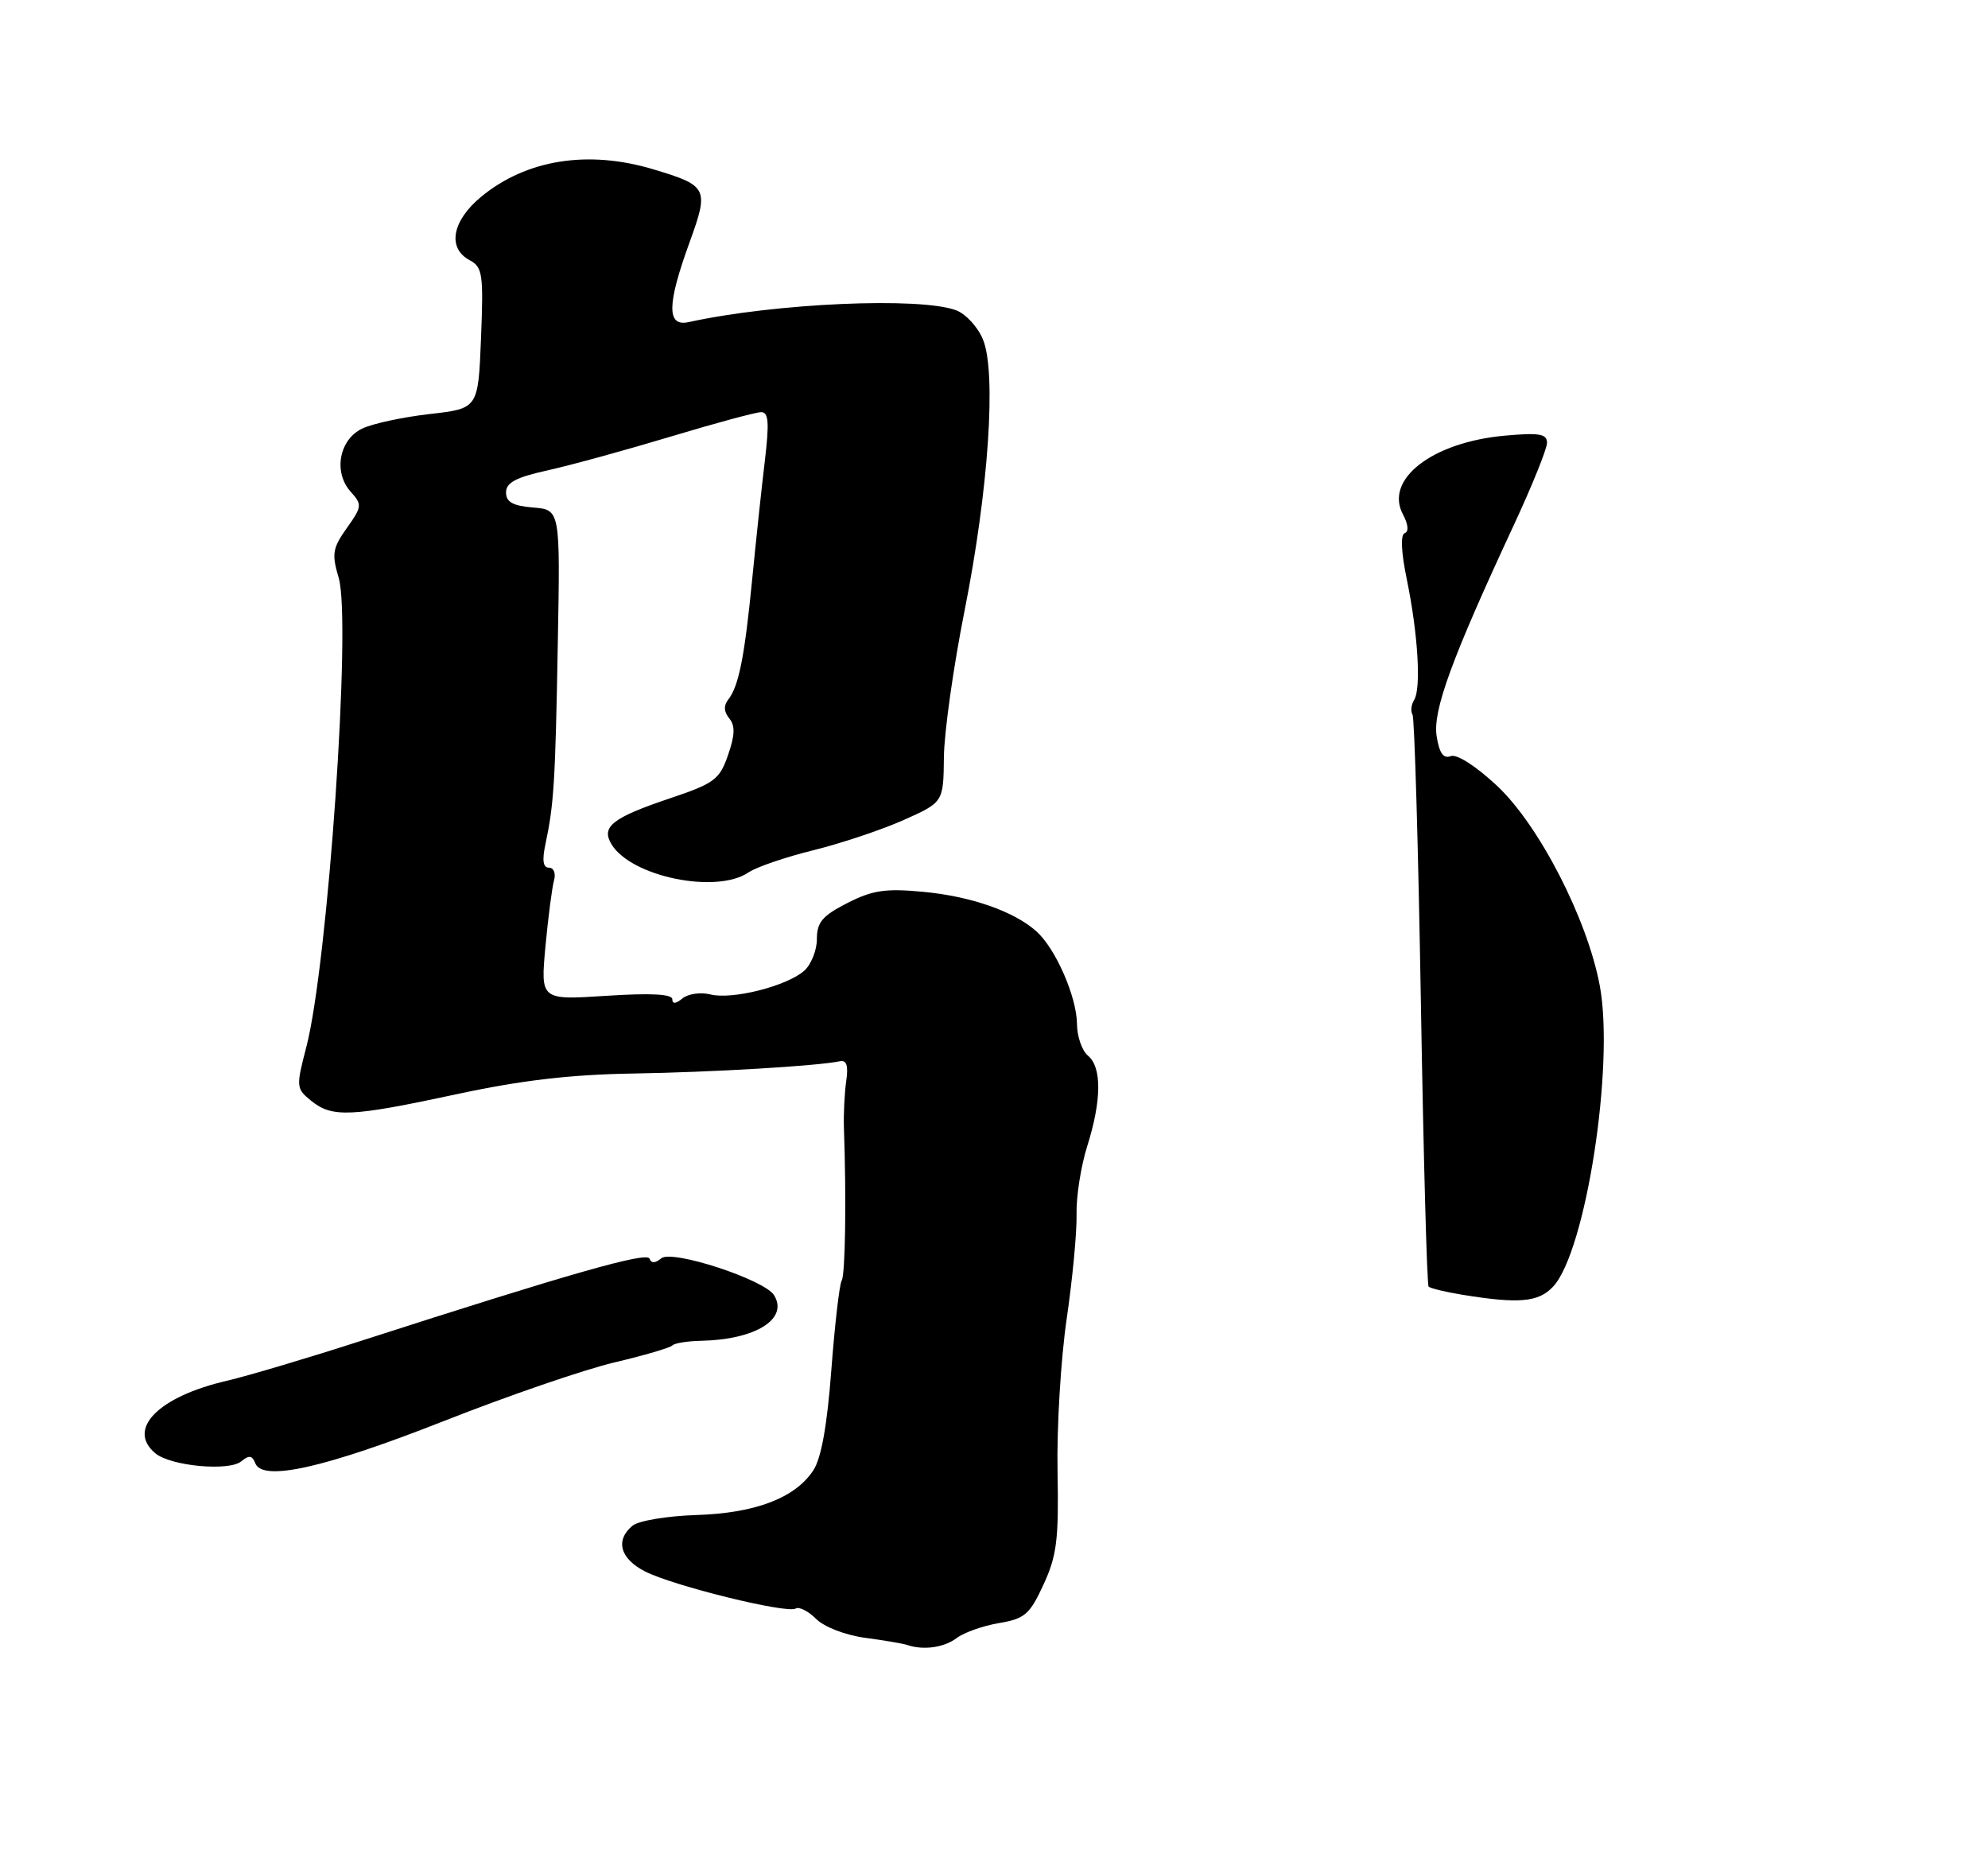 <?xml version="1.0" encoding="UTF-8" standalone="no"?>
<!DOCTYPE svg PUBLIC "-//W3C//DTD SVG 1.1//EN" "http://www.w3.org/Graphics/SVG/1.1/DTD/svg11.dtd" >
<svg xmlns="http://www.w3.org/2000/svg" xmlns:xlink="http://www.w3.org/1999/xlink" version="1.1" viewBox="0 0 275 257">
 <g >
 <path fill="currentColor"
d=" M 132.34 226.54 C 133.36 225.77 135.99 224.84 138.20 224.47 C 141.76 223.87 142.45 223.27 144.35 219.14 C 146.19 215.16 146.47 212.93 146.29 203.50 C 146.17 197.45 146.74 187.97 147.55 182.43 C 148.36 176.89 148.98 170.36 148.92 167.93 C 148.86 165.49 149.53 161.25 150.40 158.50 C 152.39 152.19 152.43 147.60 150.50 146.00 C 149.68 145.32 148.99 143.35 148.98 141.63 C 148.95 137.86 146.01 131.15 143.35 128.79 C 140.23 126.02 134.29 123.95 127.63 123.33 C 122.49 122.85 120.68 123.12 117.21 124.89 C 113.76 126.65 113.00 127.55 113.00 129.87 C 113.00 131.42 112.21 133.39 111.25 134.25 C 108.87 136.37 101.29 138.29 98.27 137.53 C 96.92 137.19 95.18 137.44 94.40 138.08 C 93.49 138.84 93.00 138.88 93.00 138.19 C 93.00 137.48 90.00 137.32 83.88 137.72 C 74.77 138.31 74.77 138.31 75.45 130.91 C 75.83 126.83 76.37 122.71 76.64 121.75 C 76.91 120.78 76.60 120.00 75.94 120.00 C 75.12 120.00 74.97 118.99 75.45 116.75 C 76.62 111.27 76.82 108.15 77.16 89.00 C 77.50 70.50 77.50 70.50 73.75 70.19 C 70.94 69.96 70.00 69.43 70.00 68.10 C 70.00 66.75 71.38 66.01 75.75 65.05 C 78.91 64.35 86.56 62.25 92.74 60.39 C 98.92 58.53 104.57 57.00 105.29 57.00 C 106.32 57.00 106.43 58.43 105.80 63.75 C 105.35 67.46 104.57 74.82 104.05 80.11 C 103.00 90.85 102.19 94.91 100.74 96.75 C 100.08 97.58 100.13 98.45 100.88 99.35 C 101.71 100.36 101.67 101.66 100.71 104.42 C 99.54 107.81 98.83 108.34 92.67 110.41 C 84.68 113.10 83.11 114.34 84.60 116.78 C 87.34 121.26 99.10 123.67 103.53 120.66 C 104.61 119.92 108.65 118.54 112.50 117.59 C 116.35 116.64 121.97 114.76 125.00 113.41 C 130.50 110.95 130.50 110.95 130.57 104.73 C 130.60 101.30 131.89 92.20 133.42 84.50 C 136.75 67.79 137.86 51.49 135.97 46.94 C 135.27 45.23 133.60 43.42 132.28 42.92 C 127.34 41.04 107.22 41.92 95.25 44.55 C 92.22 45.21 92.25 42.15 95.37 33.56 C 98.10 26.05 97.92 25.68 90.39 23.42 C 81.35 20.70 72.81 22.06 66.56 27.21 C 62.53 30.54 61.84 34.31 64.96 35.98 C 66.76 36.94 66.89 37.89 66.54 46.77 C 66.15 56.50 66.15 56.50 59.44 57.26 C 55.75 57.68 51.55 58.58 50.11 59.27 C 46.90 60.80 46.08 65.33 48.53 68.03 C 50.11 69.78 50.08 70.08 47.97 73.04 C 46.00 75.81 45.87 76.61 46.85 79.91 C 48.64 85.86 45.36 133.35 42.37 144.82 C 40.94 150.32 40.96 150.55 43.06 152.25 C 45.95 154.59 48.54 154.47 63.11 151.34 C 72.00 149.42 78.89 148.61 87.50 148.47 C 98.56 148.29 113.00 147.43 116.18 146.77 C 117.11 146.58 117.37 147.37 117.06 149.50 C 116.82 151.15 116.68 154.07 116.74 156.00 C 117.09 165.84 116.93 176.30 116.43 177.11 C 116.12 177.62 115.48 183.16 115.00 189.44 C 114.43 197.08 113.61 201.67 112.51 203.34 C 110.01 207.17 104.47 209.28 96.27 209.53 C 92.27 209.66 88.32 210.32 87.50 211.00 C 85.07 213.02 85.77 215.57 89.25 217.34 C 93.19 219.34 108.88 223.20 110.07 222.46 C 110.54 222.17 111.81 222.81 112.89 223.89 C 114.01 225.01 116.94 226.14 119.68 226.51 C 122.33 226.86 124.95 227.31 125.50 227.50 C 127.73 228.26 130.60 227.86 132.34 226.54 Z  M 61.50 196.49 C 70.30 193.02 80.88 189.39 85.00 188.42 C 89.12 187.45 92.72 186.39 93.00 186.08 C 93.28 185.76 95.08 185.47 97.00 185.43 C 104.52 185.27 109.10 182.41 107.08 179.13 C 105.75 176.97 92.96 172.79 91.48 174.02 C 90.63 174.72 90.08 174.74 89.85 174.07 C 89.51 173.08 78.91 176.10 50.00 185.42 C 42.58 187.82 34.21 190.30 31.42 190.95 C 21.91 193.14 17.46 197.65 21.50 201.00 C 23.63 202.76 31.68 203.51 33.38 202.10 C 34.45 201.22 34.89 201.27 35.31 202.36 C 36.30 204.95 44.92 203.02 61.50 196.49 Z  M 202.27 179.06 C 199.94 178.68 197.85 178.17 197.62 177.94 C 197.39 177.70 196.91 159.98 196.55 138.57 C 196.19 117.16 195.67 99.27 195.39 98.82 C 195.11 98.37 195.21 97.46 195.62 96.80 C 196.61 95.20 196.15 87.65 194.61 80.16 C 193.82 76.34 193.71 73.93 194.32 73.73 C 194.90 73.53 194.80 72.50 194.07 71.14 C 191.48 66.29 198.11 61.16 208.16 60.25 C 212.94 59.82 214.00 60.00 214.00 61.24 C 214.00 62.07 211.93 67.19 209.40 72.63 C 200.80 91.11 198.18 98.27 198.73 101.81 C 199.10 104.16 199.66 104.96 200.68 104.57 C 201.52 104.25 204.16 105.94 207.09 108.68 C 212.91 114.13 219.58 127.11 221.30 136.33 C 223.35 147.37 219.36 173.09 214.84 177.94 C 212.83 180.10 210.11 180.34 202.27 179.06 Z "/>
</g>
</svg>